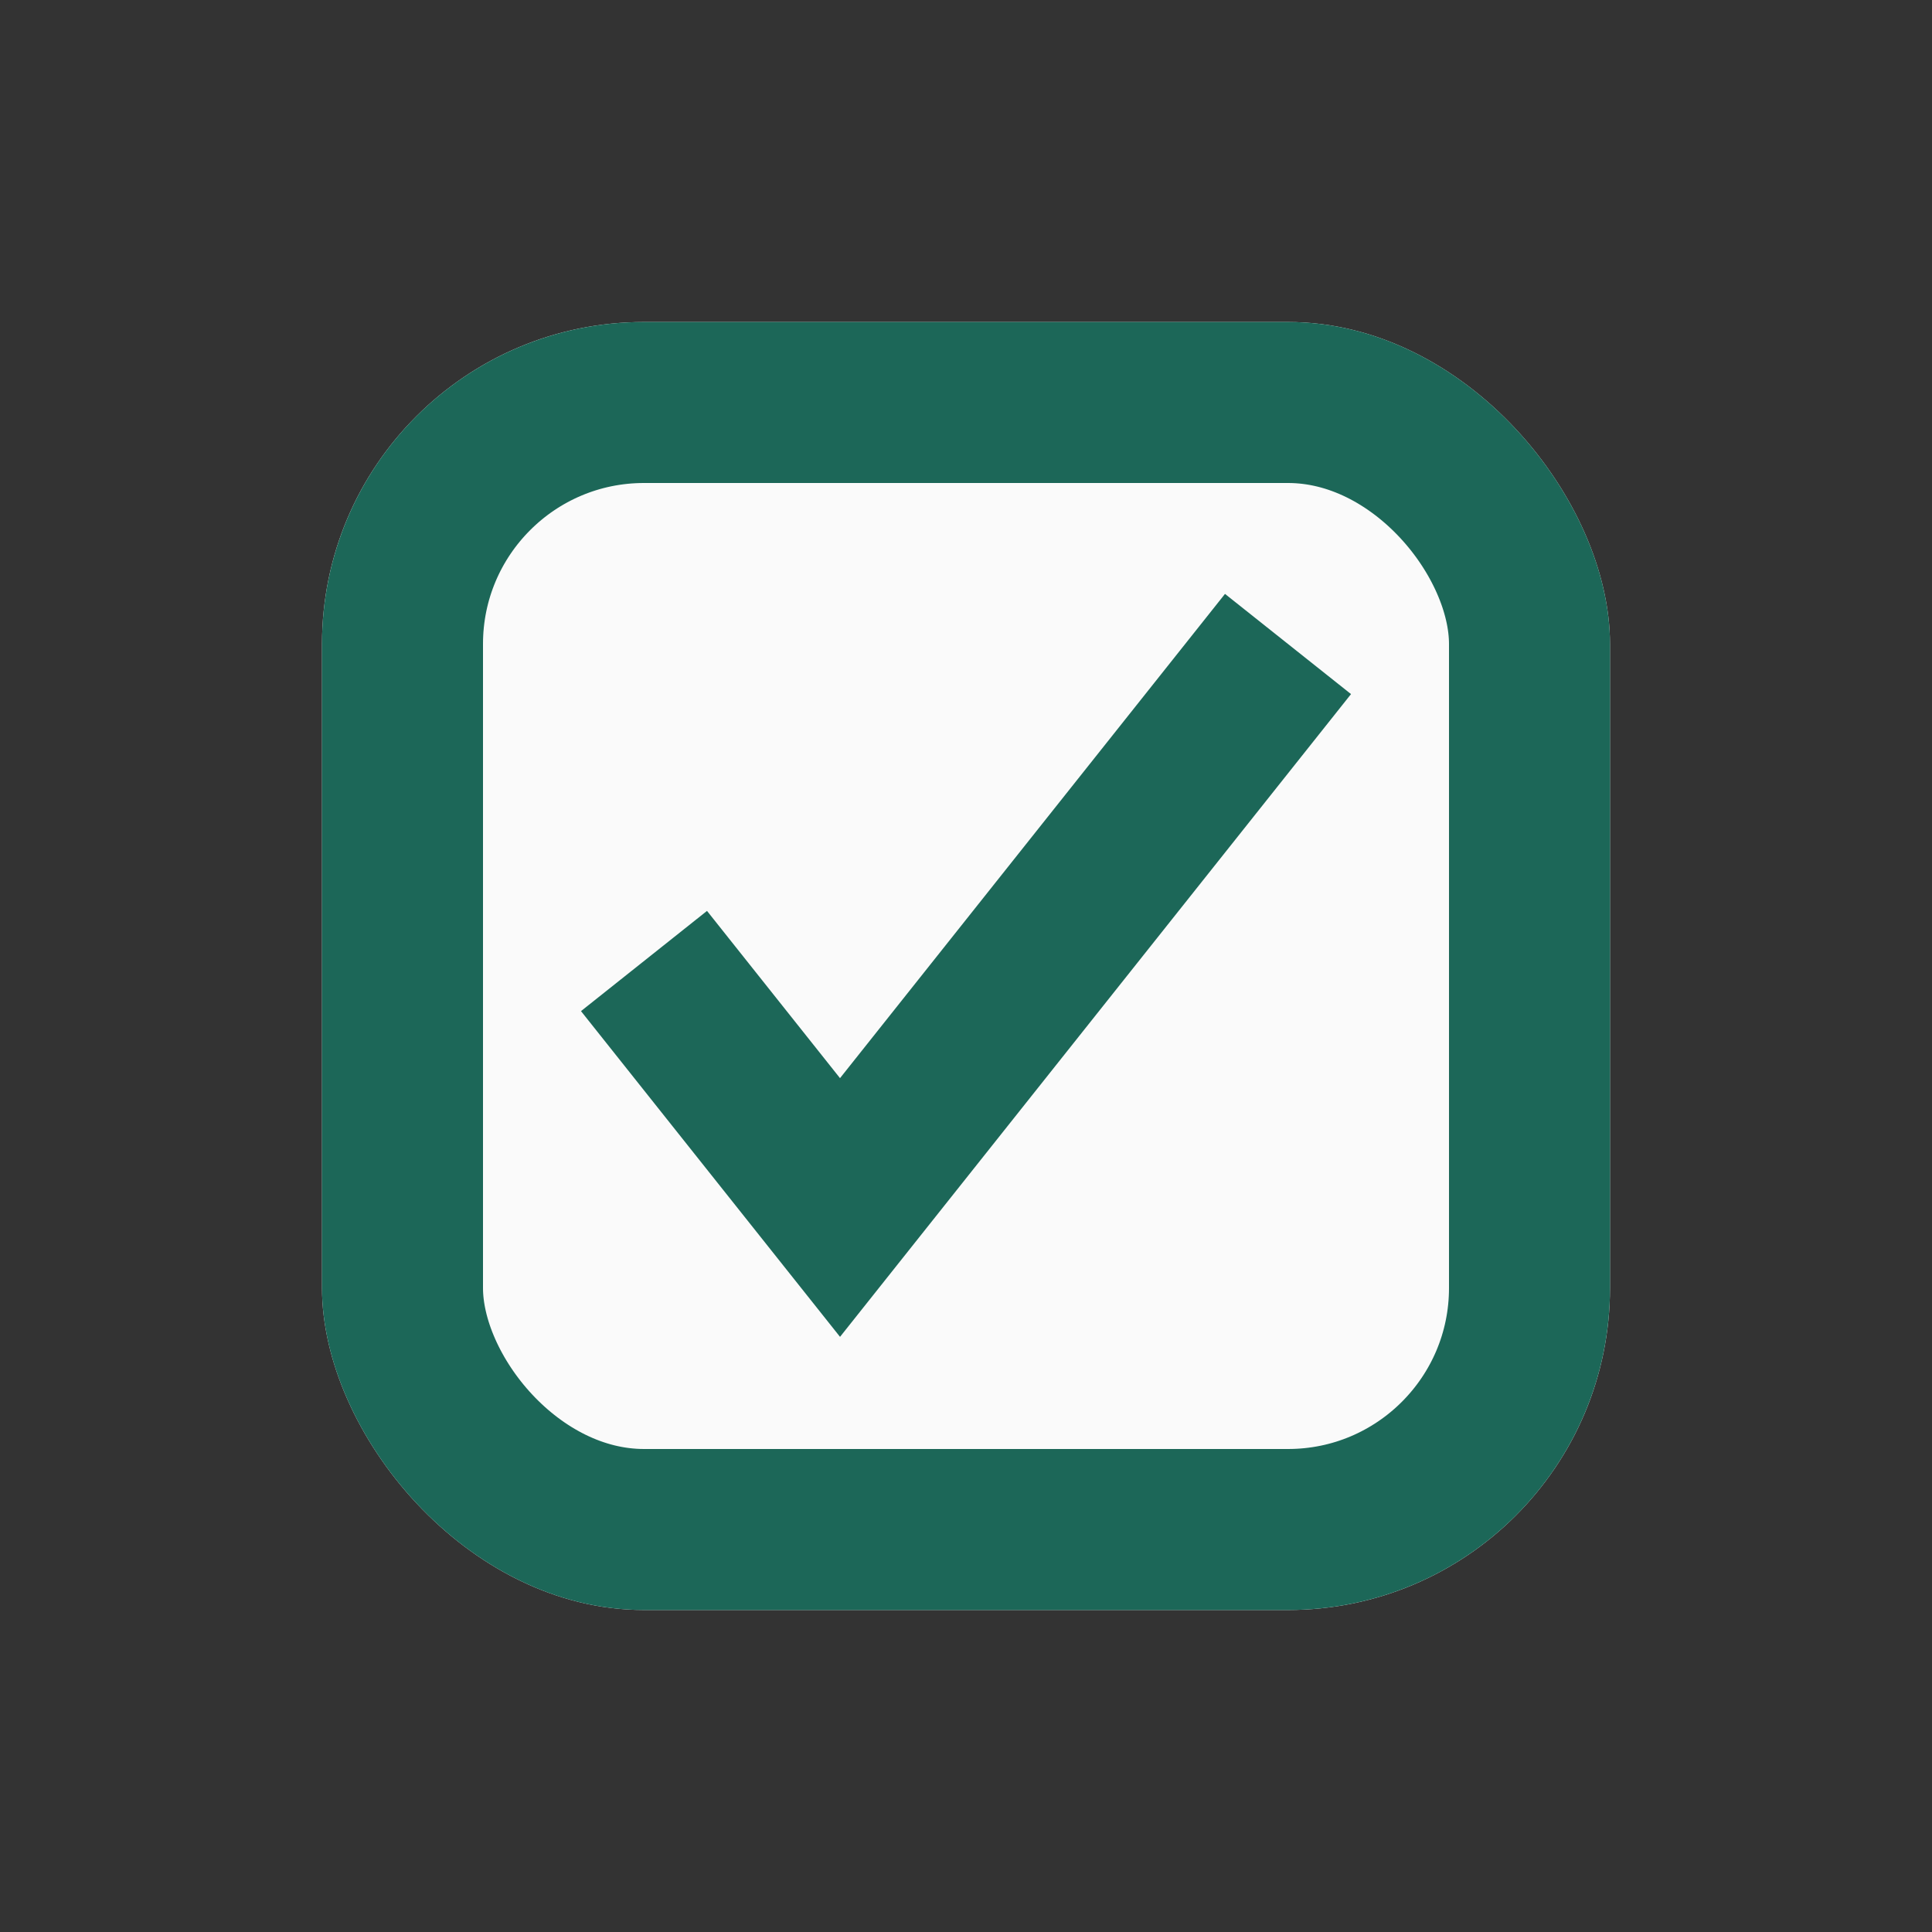 <svg width="24" height="24" viewBox="0 0 24 24" fill="none" xmlns="http://www.w3.org/2000/svg">
<rect x="0" y="0" width="24" height="24" fill="#333333" stroke="none"/>
<g clip-path="url(#clip0_521_18718)">
<rect x="4" y="4" width="16" height="16" rx="4" fill="#FAFAFA"/>
<rect x="5" y="5" width="14" height="14" rx="3" stroke="#1C6758" stroke-width="2"/>
<path d="M8 11.938L10.435 15L16 8" stroke="#1C6758" stroke-width="2"/>
</g>
<defs>
<clipPath id="clip0_521_18718">
<rect x="4" y="4" width="16" height="16" rx="4" fill="white"/>
</clipPath>
</defs>
</svg>
